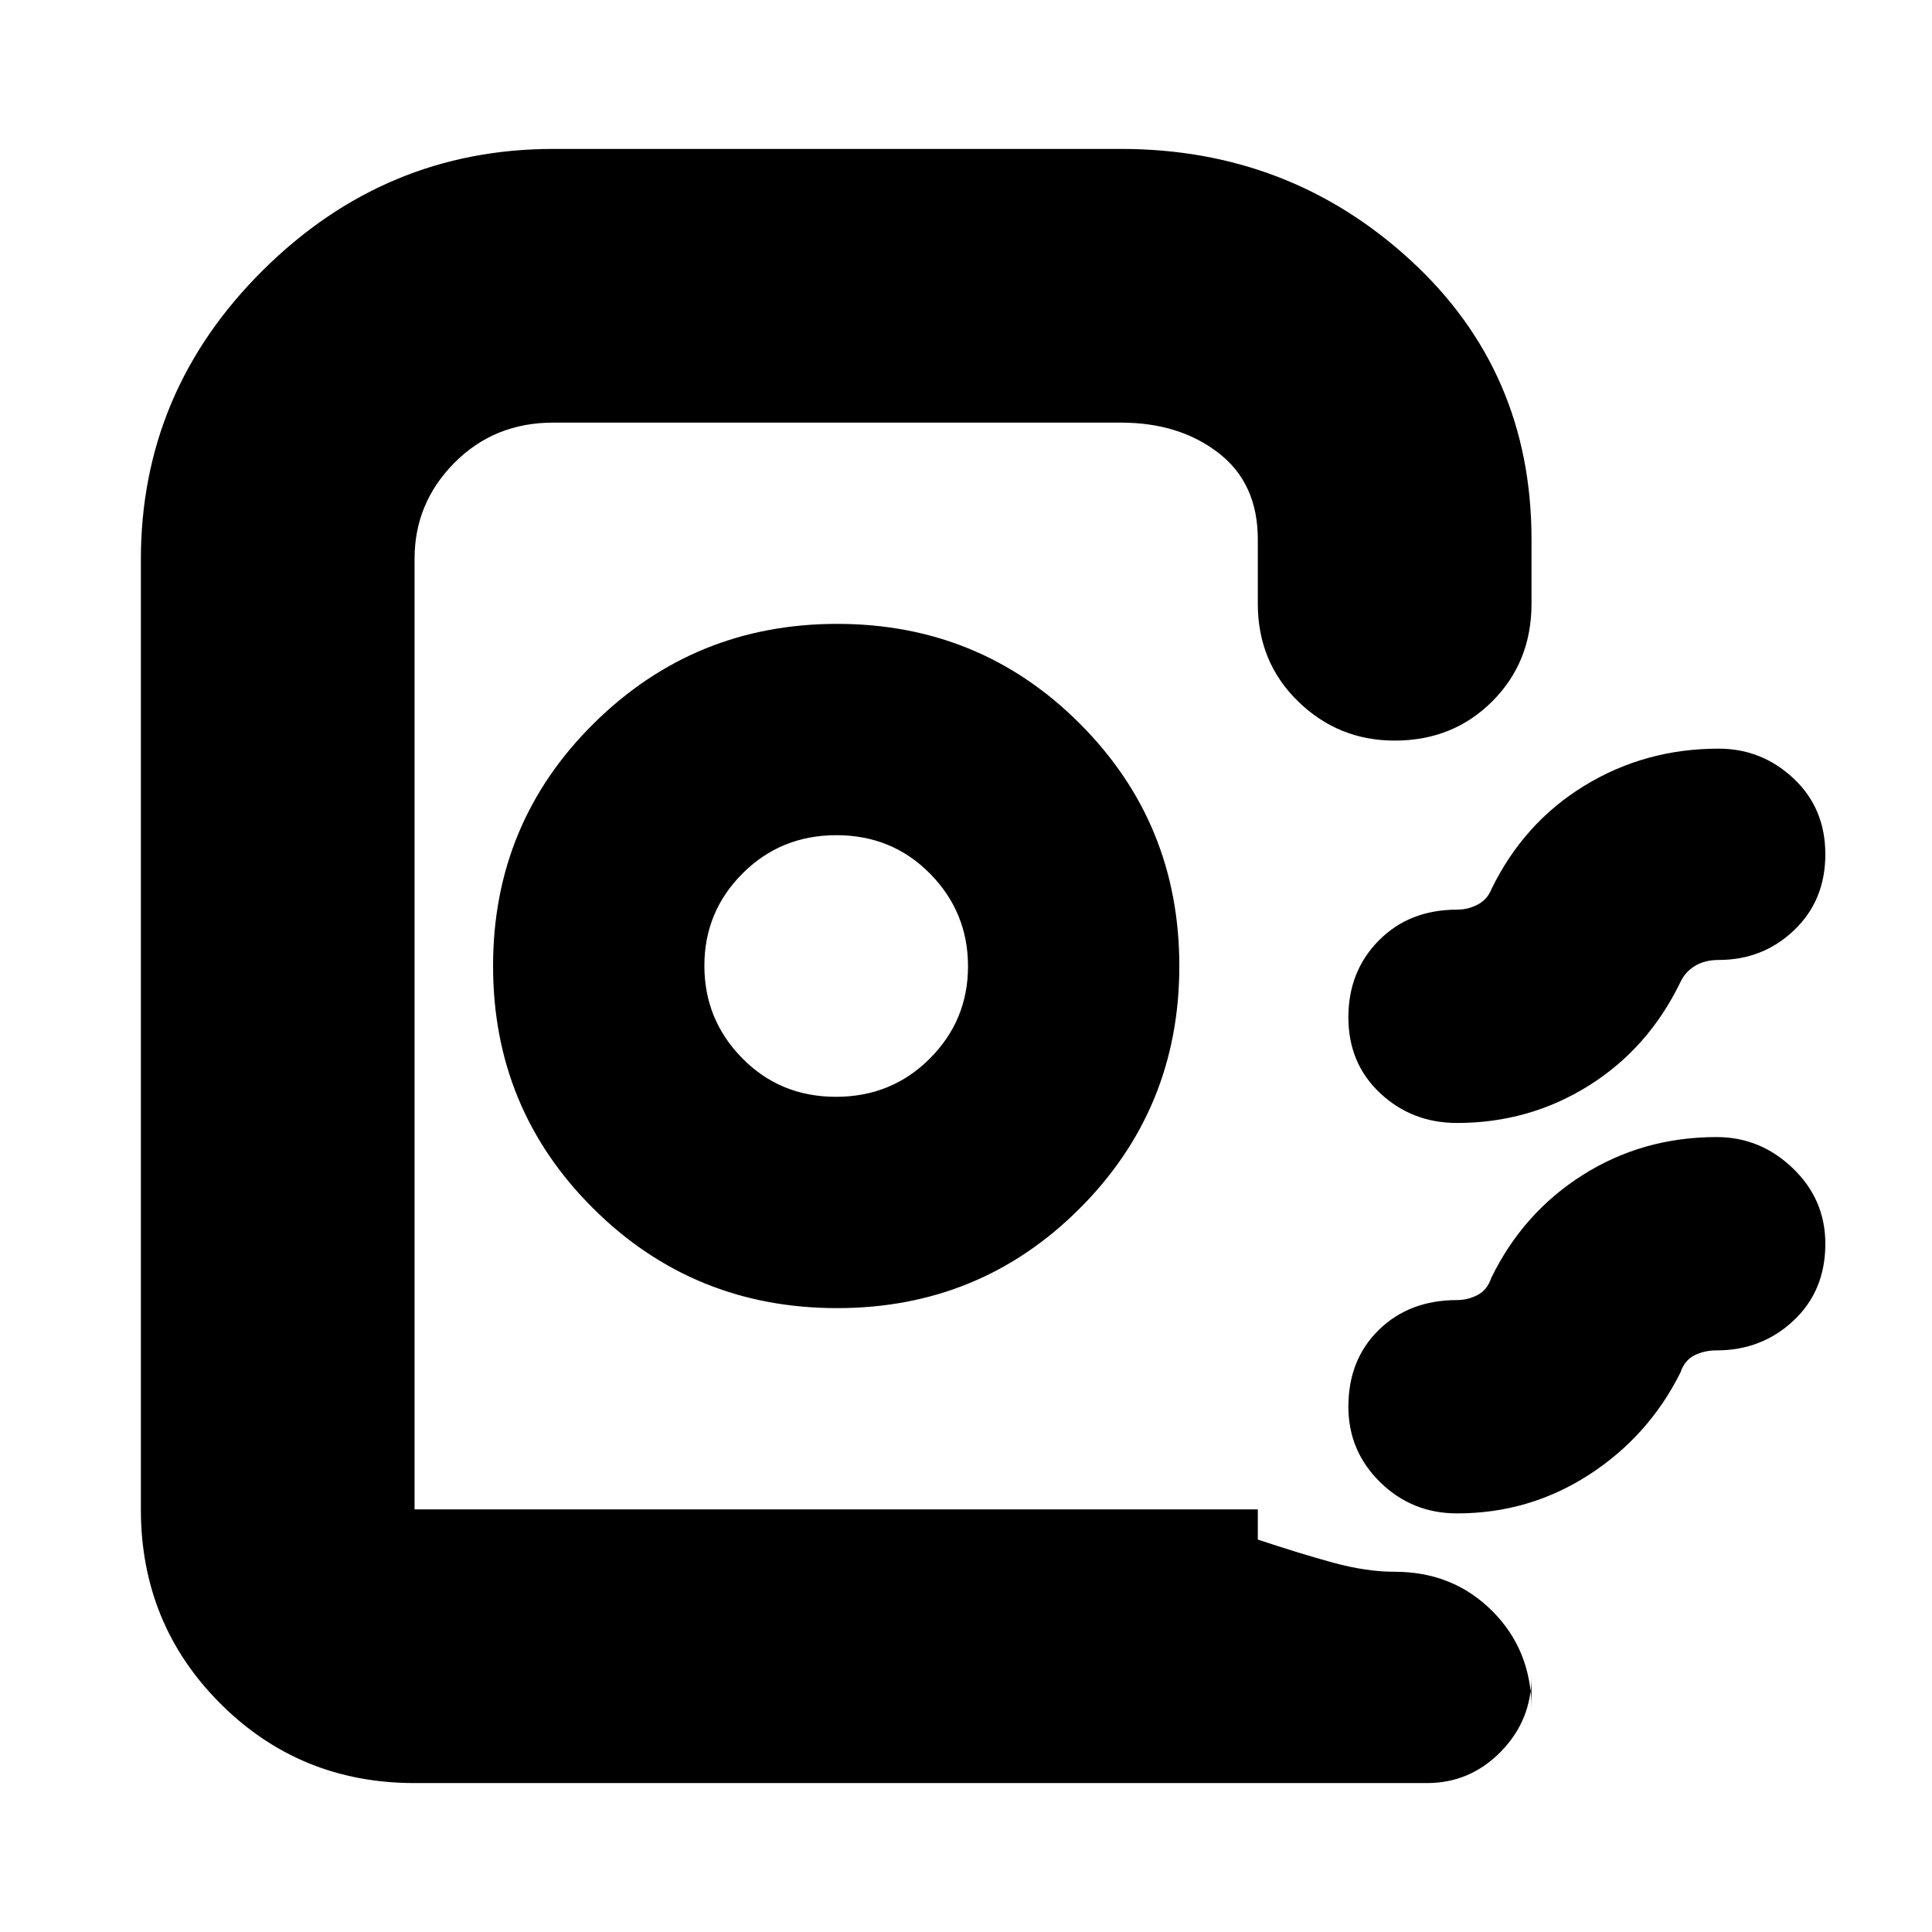 <svg xmlns="http://www.w3.org/2000/svg" height="24" viewBox="0 -960 960 960" width="24"><path d="M70-210v-472q0-83.58 60.71-143.79Q191.42-886 275-886h282q83.58 0 143.79 55.22Q761-775.55 761-692v32q0 29-19.5 48.5T693-592q-28 0-48-19.5T625-660v-32q0-27.83-19.5-42.91Q586-750 557-750H274.86q-29.25 0-49.06 19.96-19.8 19.96-19.8 47.61V-210h419v15q21 7 37.5 11.5T693-179q29 0 48.5 19.5T761-111v-16q0 21.86-15.28 37.43Q730.45-74 709-74H206q-57 0-96.5-39.5T70-210Zm346-100q70.99 0 120.49-49.51Q586-409.02 586-480.01q0-70.99-49.51-120.49T415.99-650Q345-650 295-600.49t-50 120.5q0 70.99 49.8 120.49T416-310Zm-.63-105q-27.66 0-46.52-19.13-18.85-19.14-18.85-46Q350-507 368.99-526q18.98-19 46.64-19t46.52 19.13q18.85 19.14 18.85 46Q481-453 462.01-434q-18.98 19-46.64 19ZM907-535.5q0 22.9-15.5 37.7Q876-483 854-483q-6.97 0-11.85 3-4.87 3-7.15 8-16 33-45.62 51.5Q759.76-402 724-402q-22.39 0-38.2-14.8-15.8-14.8-15.8-37.7 0-22.9 15.15-38.2Q700.29-508 724-508q5.43 0 10.22-2.5Q739-513 741-518q16-33 46.15-51.5T854-588q21.4 0 37.2 14.8 15.8 14.8 15.8 37.7Zm0 193.5q0 23.4-15.8 38.2Q875.39-289 853-289q-6.26 0-11.13 2.5Q837-284 835-278q-15.8 31.66-45.48 50.83Q759.84-208 724-208q-22.39 0-38.2-15.5Q670-239 670-261q0-23.4 15.15-38.2Q700.29-314 724-314q5.3 0 10.15-2.5Q739-319 741-325q15.78-32.4 45.52-51.2Q816.26-395 853-395q21.71 0 37.85 15.5Q907-364 907-342ZM625-210H206h421-2Z"/></svg>